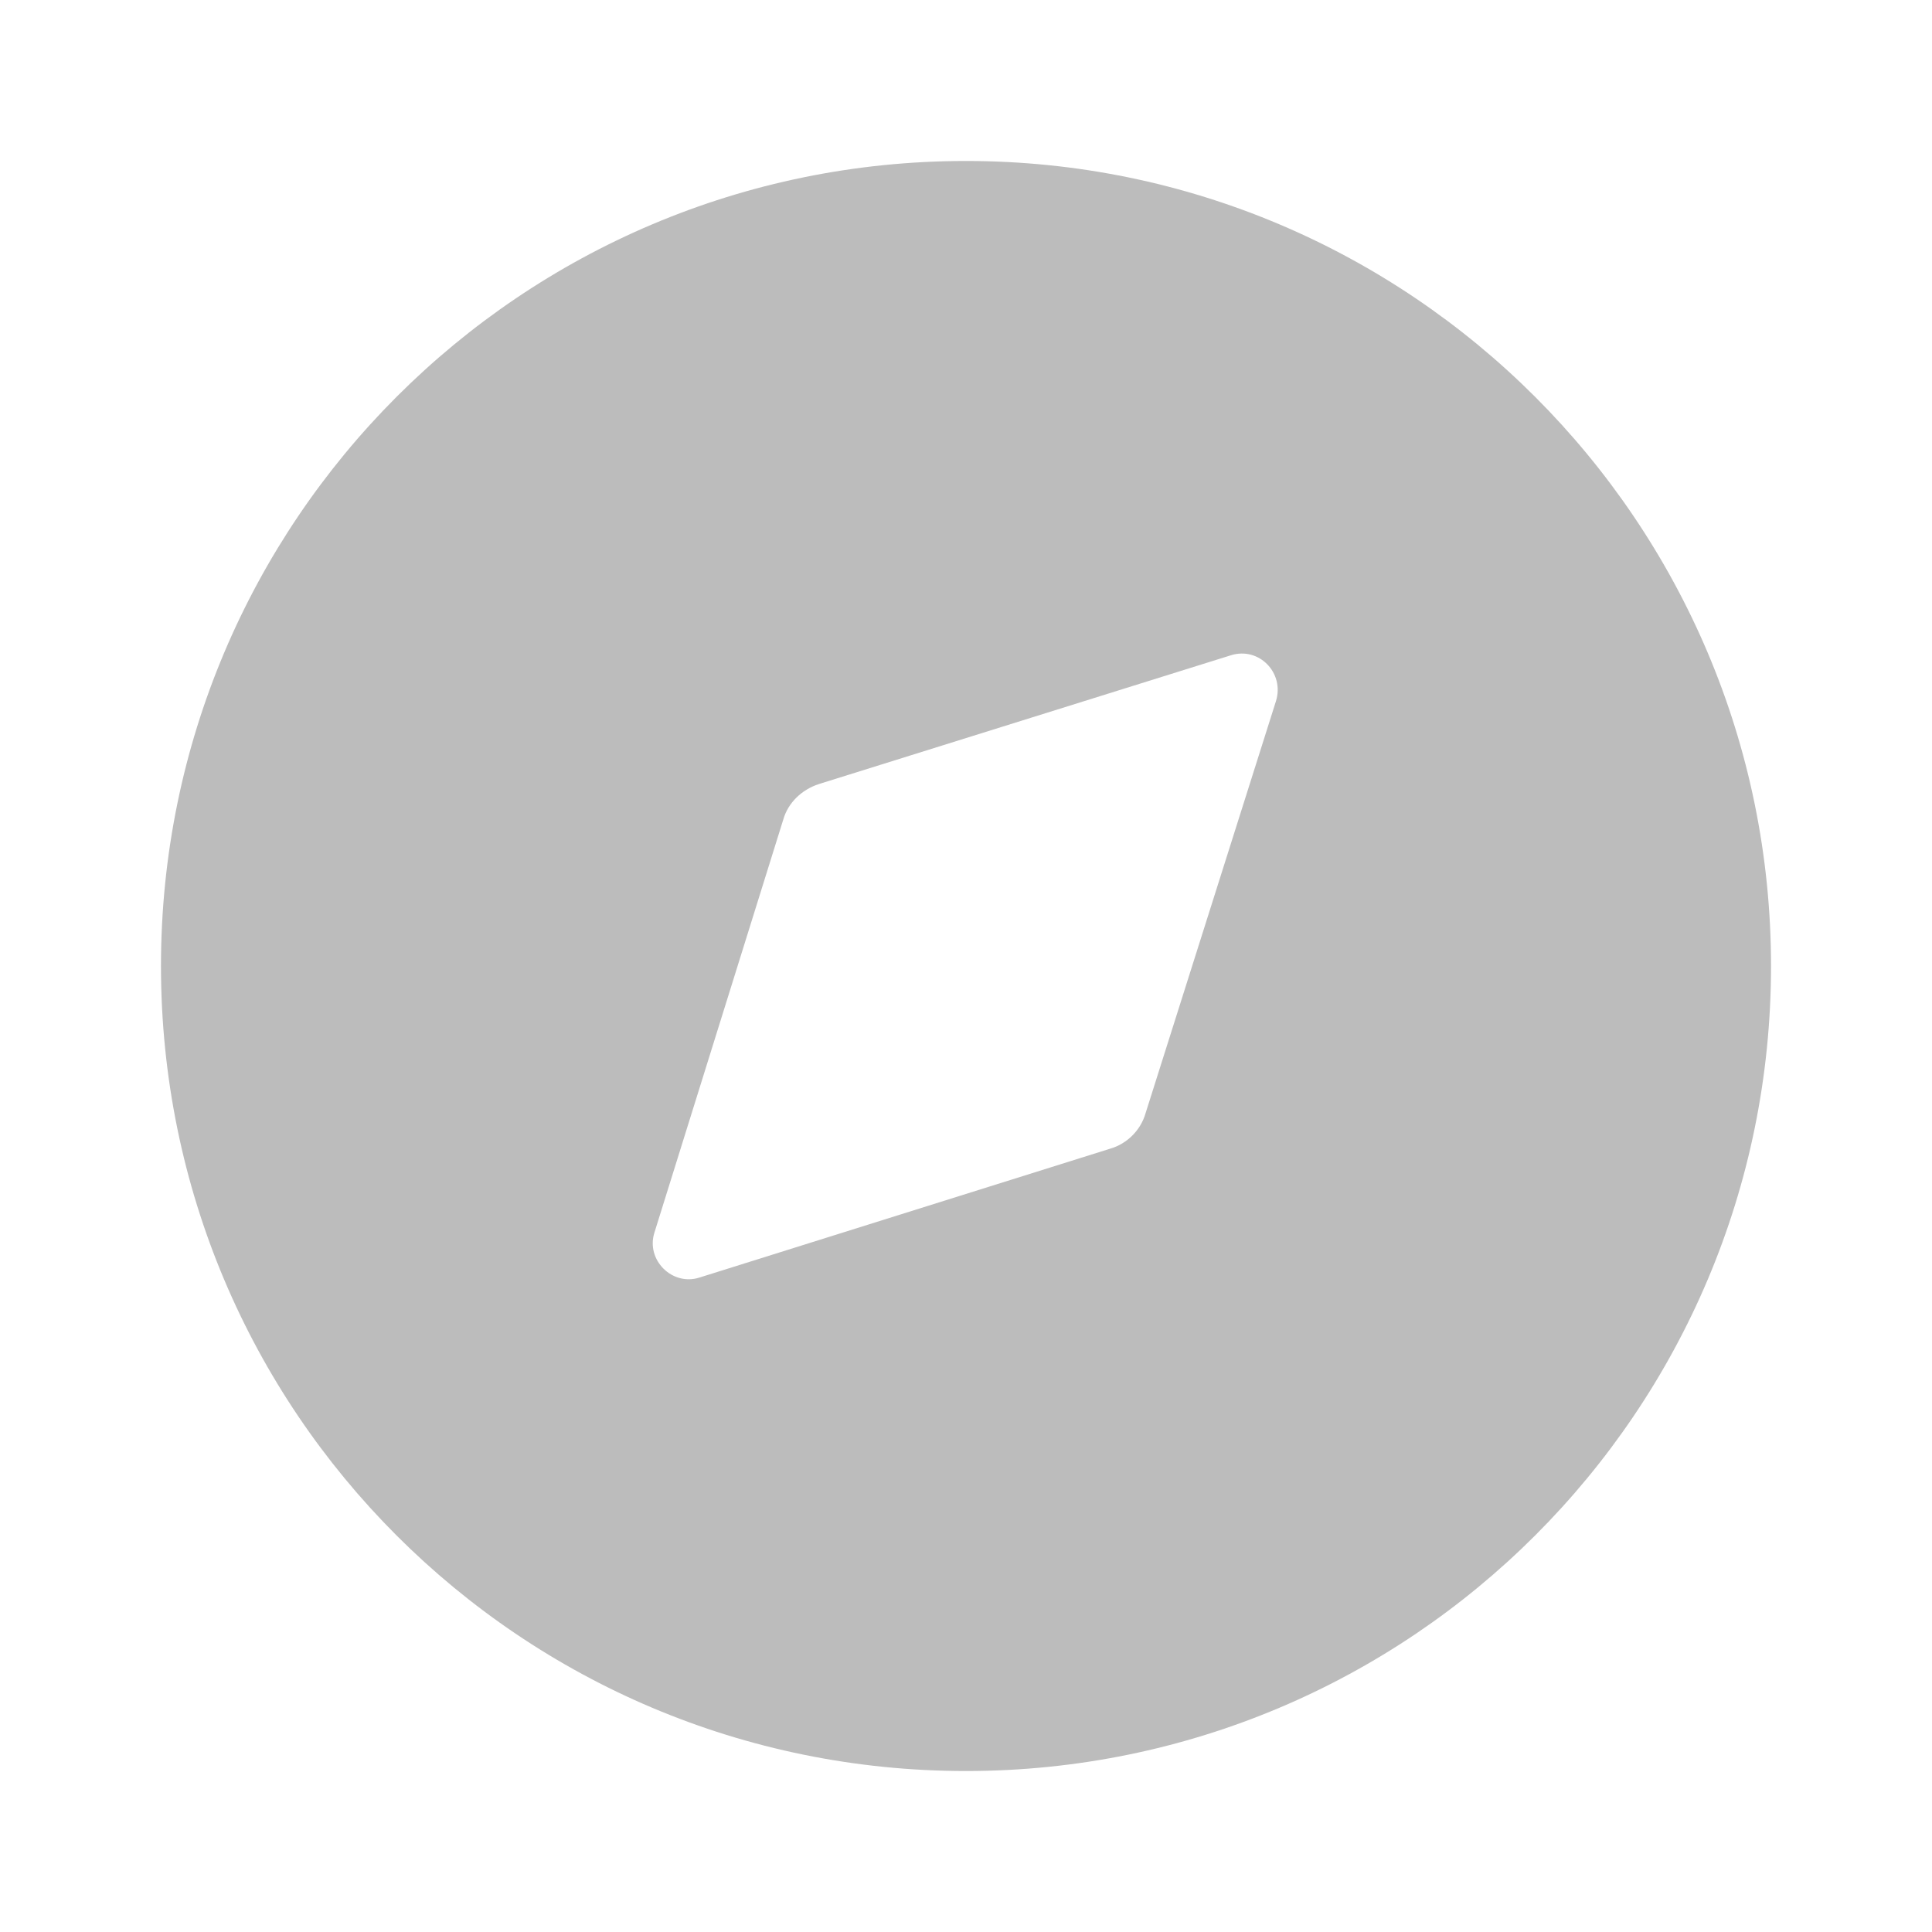 <svg width="28" height="28" viewBox="0 0 28 28" fill="none" xmlns="http://www.w3.org/2000/svg">
<path fill-rule="evenodd" clip-rule="evenodd" d="M2.333 14C2.333 7.56 7.548 2.333 14 2.333C20.44 2.333 25.667 7.56 25.667 14C25.667 20.452 20.44 25.667 14 25.667C7.548 25.667 2.333 20.452 2.333 14ZM16.602 16.135L18.492 10.162C18.62 9.754 18.247 9.368 17.838 9.497L11.865 11.364C11.62 11.445 11.422 11.632 11.352 11.877L9.485 17.862C9.357 18.259 9.742 18.643 10.138 18.515L16.088 16.648C16.333 16.578 16.532 16.38 16.602 16.135Z" fill="#BCBCBC"/>
</svg>
